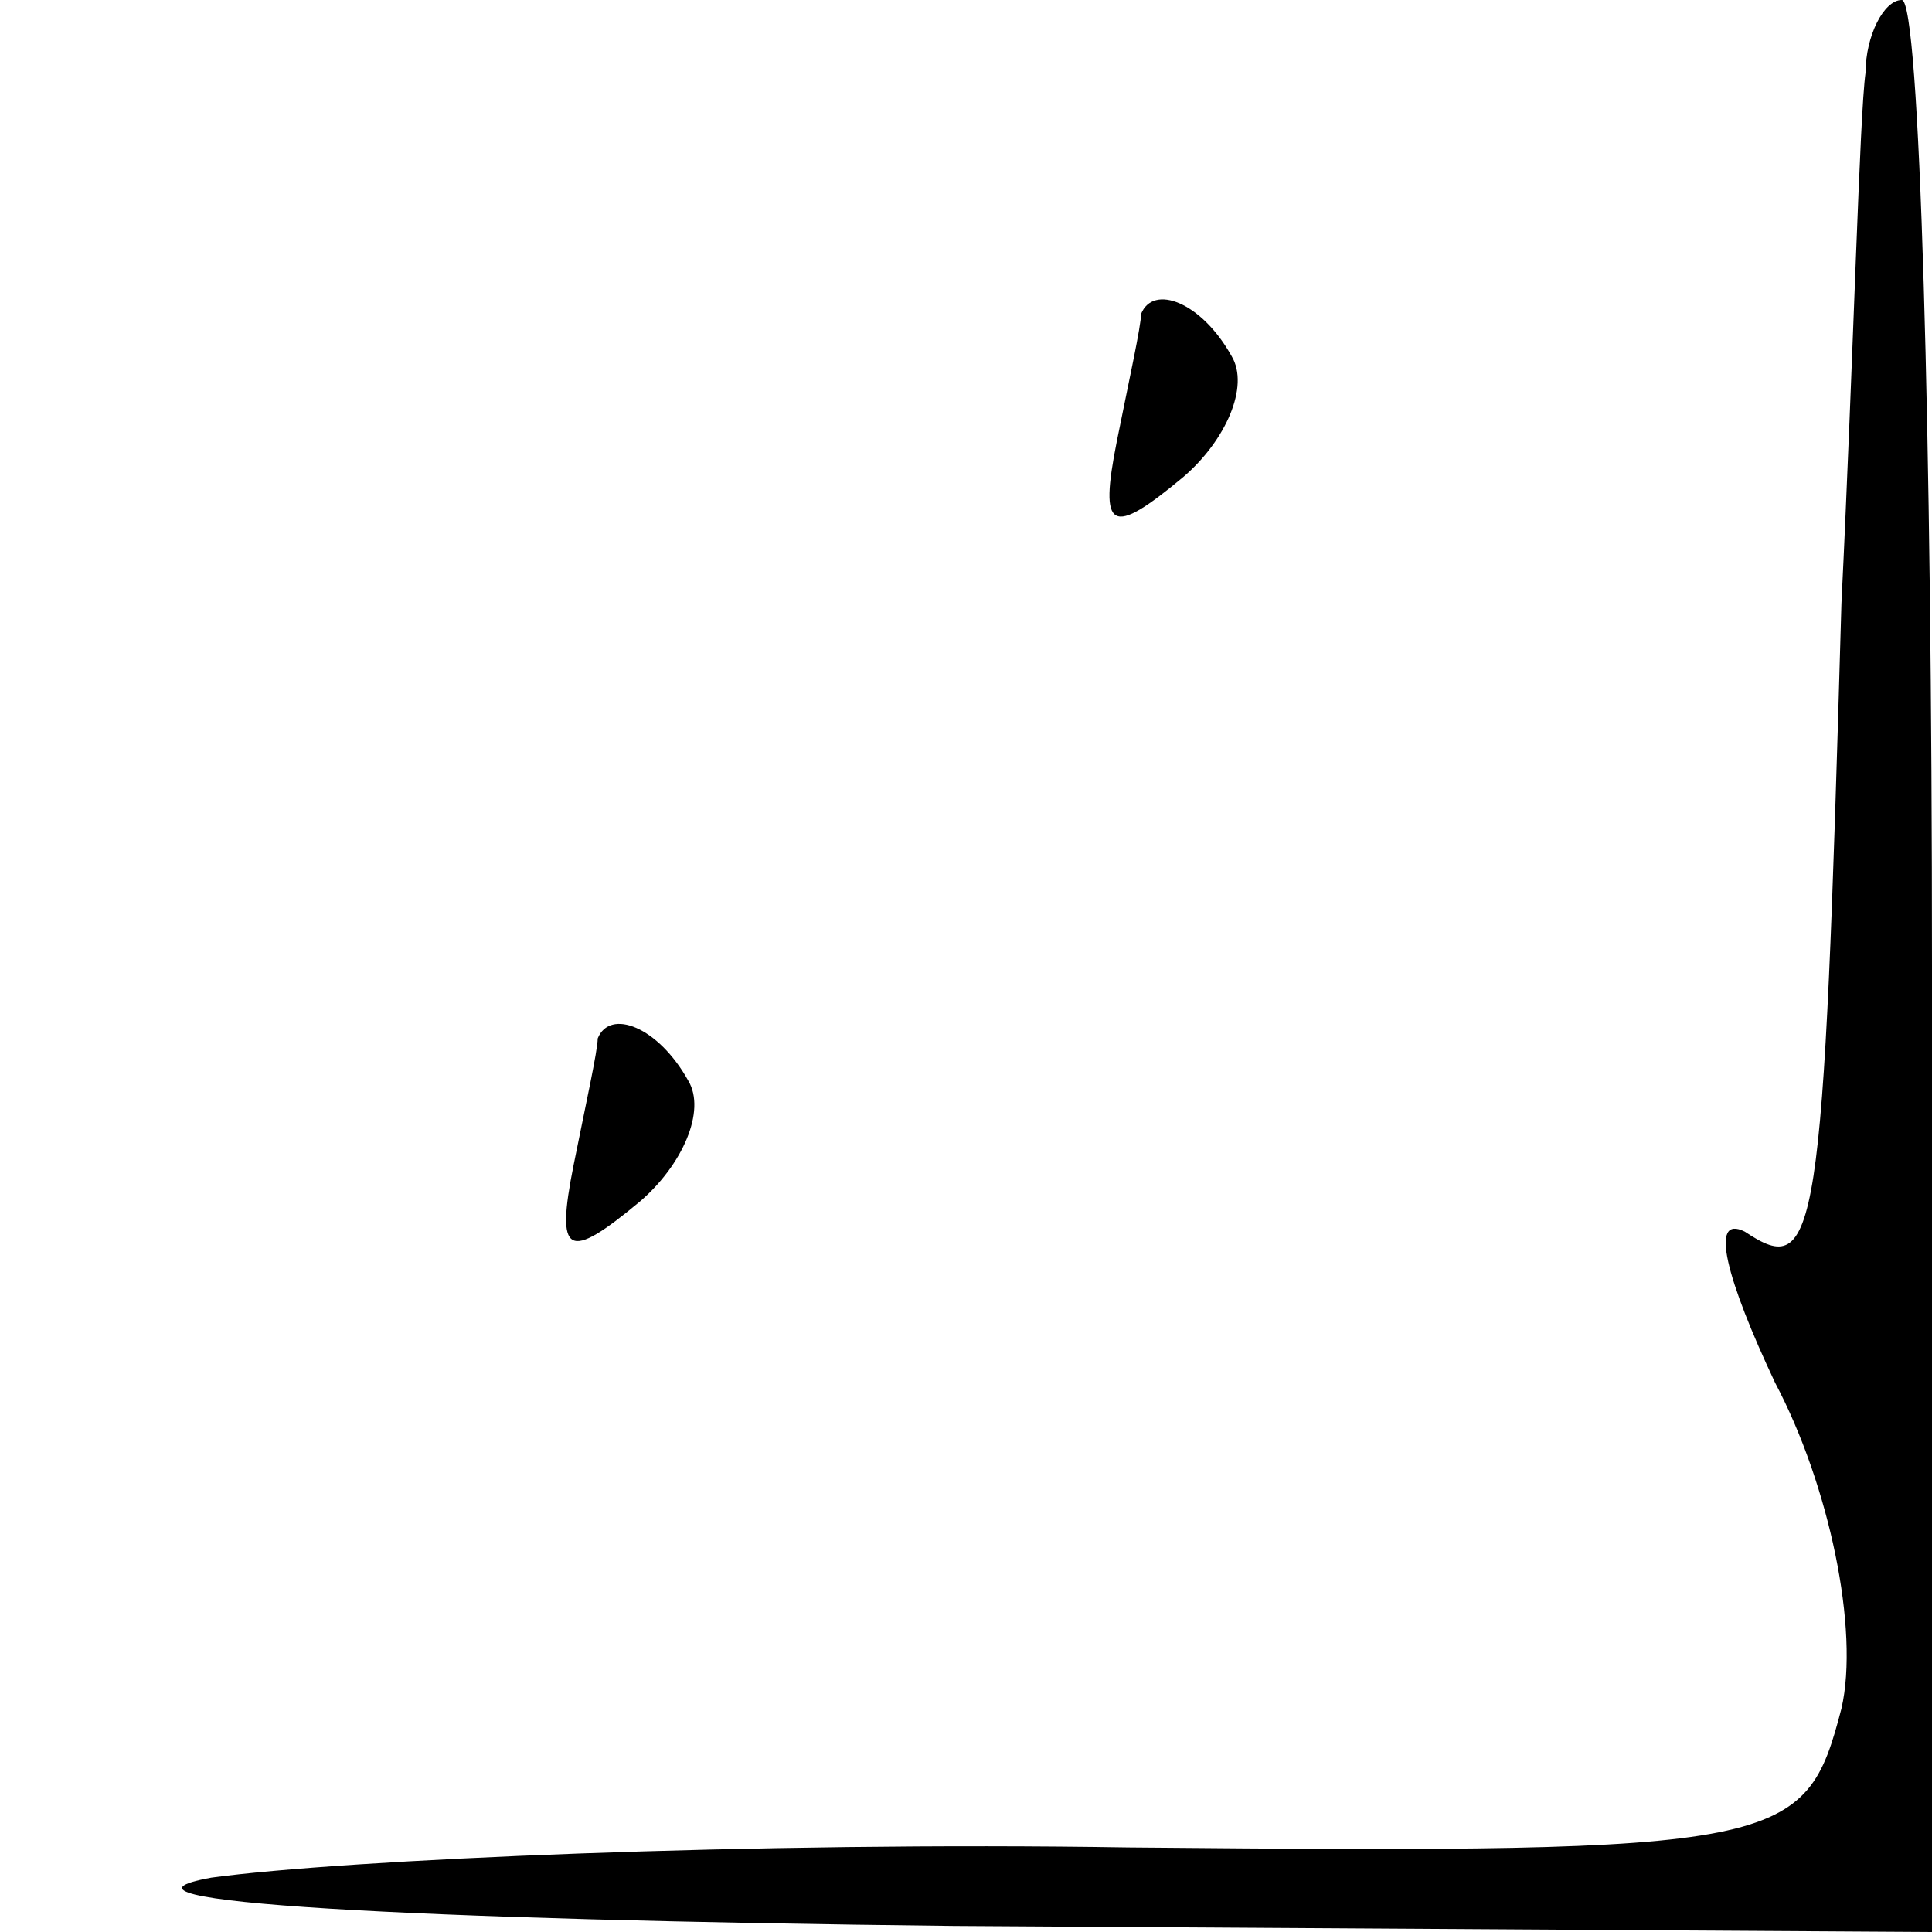 <?xml version="1.0" standalone="no"?>
<!DOCTYPE svg PUBLIC "-//W3C//DTD SVG 20010904//EN"
 "http://www.w3.org/TR/2001/REC-SVG-20010904/DTD/svg10.dtd">
<svg version="1.0" xmlns="http://www.w3.org/2000/svg"
 width="32pt" height="32pt" viewBox="0 0 32 32"
 preserveAspectRatio="xMidYMid meet">
<g transform="translate(0,32) scale(0.1,-0.1)"
fill="#000000" stroke="none">
<path fill="#000000" stroke="none" d="M309 308 c-1 -7 -2 -47 -4 -88 -3 -106
-4 -112 -16 -104 -6 3 -3 -8 5 -25 9 -17 14 -41 11 -54 -6 -23 -9 -24 -118
-23 -62 1 -130 -2 -152 -5 -22 -4 33 -7 123 -8 l162 -1 0 160 c0 88 -2 160 -5
160 -3 0 -6 -6 -6 -12z"/>
<path fill="#000000" stroke="none" d="M189 268 c0 -2 -2 -11 -4 -21 -3 -15
-1 -16 11 -6 7 6 11 15 8 20 -5 9 -13 12 -15 7z"/>
<path fill="#000000" stroke="none" d="M99 148 c0 -2 -2 -11 -4 -21 -3 -15 -1
-16 11 -6 7 6 11 15 8 20 -5 9 -13 12 -15 7z"/>
</g>
</svg>
